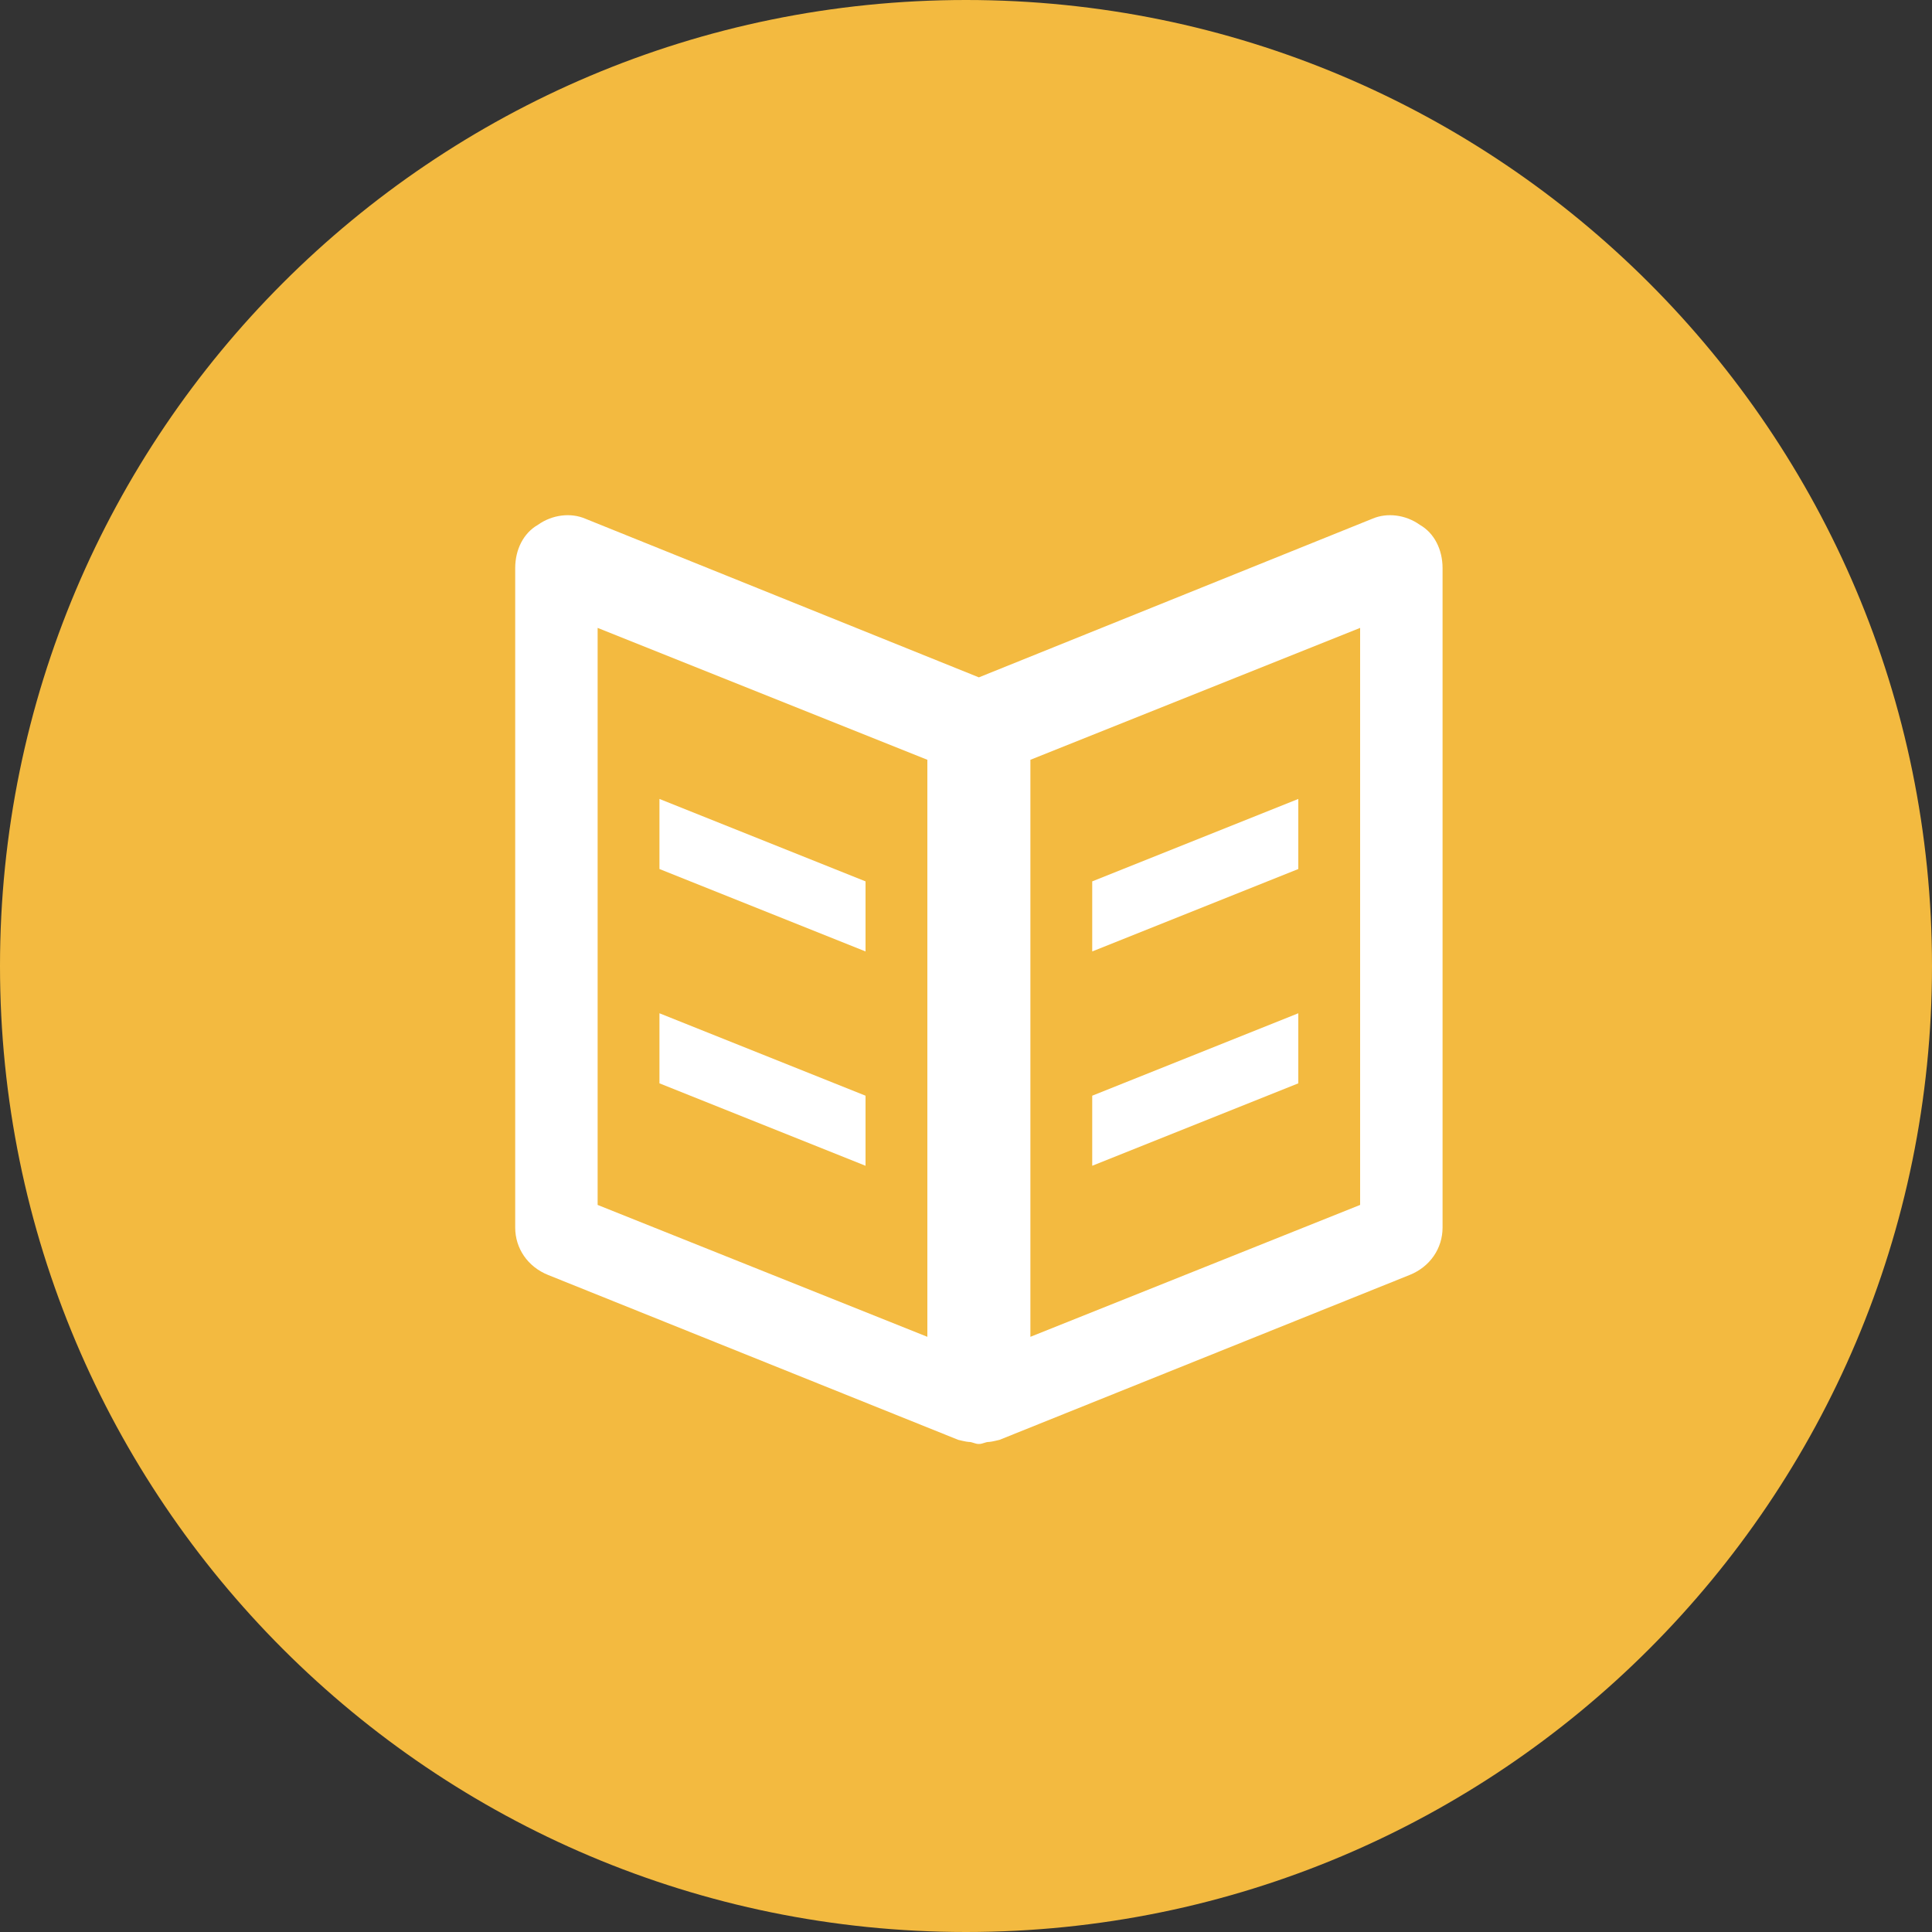 <?xml version="1.0" encoding="UTF-8" standalone="no"?>
<svg width="60px" height="60px" viewBox="0 0 60 60" version="1.1" xmlns="http://www.w3.org/2000/svg" xmlns:xlink="http://www.w3.org/1999/xlink" xmlns:sketch="http://www.bohemiancoding.com/sketch/ns">
    <rect x="0" y="0" width="60" height="60" fill="#333333" stroke="none"/>
    <title>Slice 1</title>
    <description>Created with Sketch (http://www.bohemiancoding.com/sketch)</description>
    <defs></defs>
    <g id="Page-1" stroke="none" stroke-width="1" fill="none" fill-rule="evenodd" sketch:type="MSPage">
        <g id="Oval-1-+-📖" sketch:type="MSLayerGroup">
            <path d="M30,60 C46.569,60 60,46.569 60,30 C60,13.431 46.569,0 30,0 C13.431,0 0,13.431 0,30 C0,46.569 13.431,60 30,60 Z" id="Oval-1" fill="#F3BA40" sketch:type="MSShapeGroup"></path>
            <path d="M44.096,16.3 C43.648,15.98 43.072,15.916 42.624,16.108 L30.4,21.036 L18.176,16.108 C17.728,15.916 17.152,15.98 16.704,16.3 C16.256,16.556 16,17.068 16,17.644 L16,38.124 C16,38.764 16.384,39.34 17.024,39.596 L29.76,44.716 C29.76,44.716 30.016,44.78 30.08,44.78 C30.208,44.78 30.272,44.844 30.4,44.844 C30.528,44.844 30.592,44.78 30.72,44.78 C30.784,44.78 31.04,44.716 31.04,44.716 L43.776,39.596 C44.416,39.34 44.8,38.764 44.8,38.124 L44.8,17.644 C44.8,17.068 44.544,16.556 44.096,16.3 Z M26.88,34.028 L20.48,31.468 L20.48,33.644 L26.88,36.204 L26.88,34.028 Z M26.88,27.372 L20.48,24.812 L20.48,26.988 L26.88,29.548 L26.88,27.372 Z M28.8,41.516 L18.56,37.42 L18.56,19.5 L28.8,23.596 L28.8,41.516 Z M42.24,37.42 L32,41.516 L32,23.596 L42.24,19.5 L42.24,37.42 Z M40.32,31.468 L33.92,34.028 L33.92,36.204 L40.32,33.644 L40.32,31.468 Z M40.32,24.812 L33.92,27.372 L33.92,29.548 L40.32,26.988 L40.32,24.812 Z" id="📖" fill="#FFFFFF" sketch:type="MSShapeGroup"></path>
        </g>
    </g>
</svg>